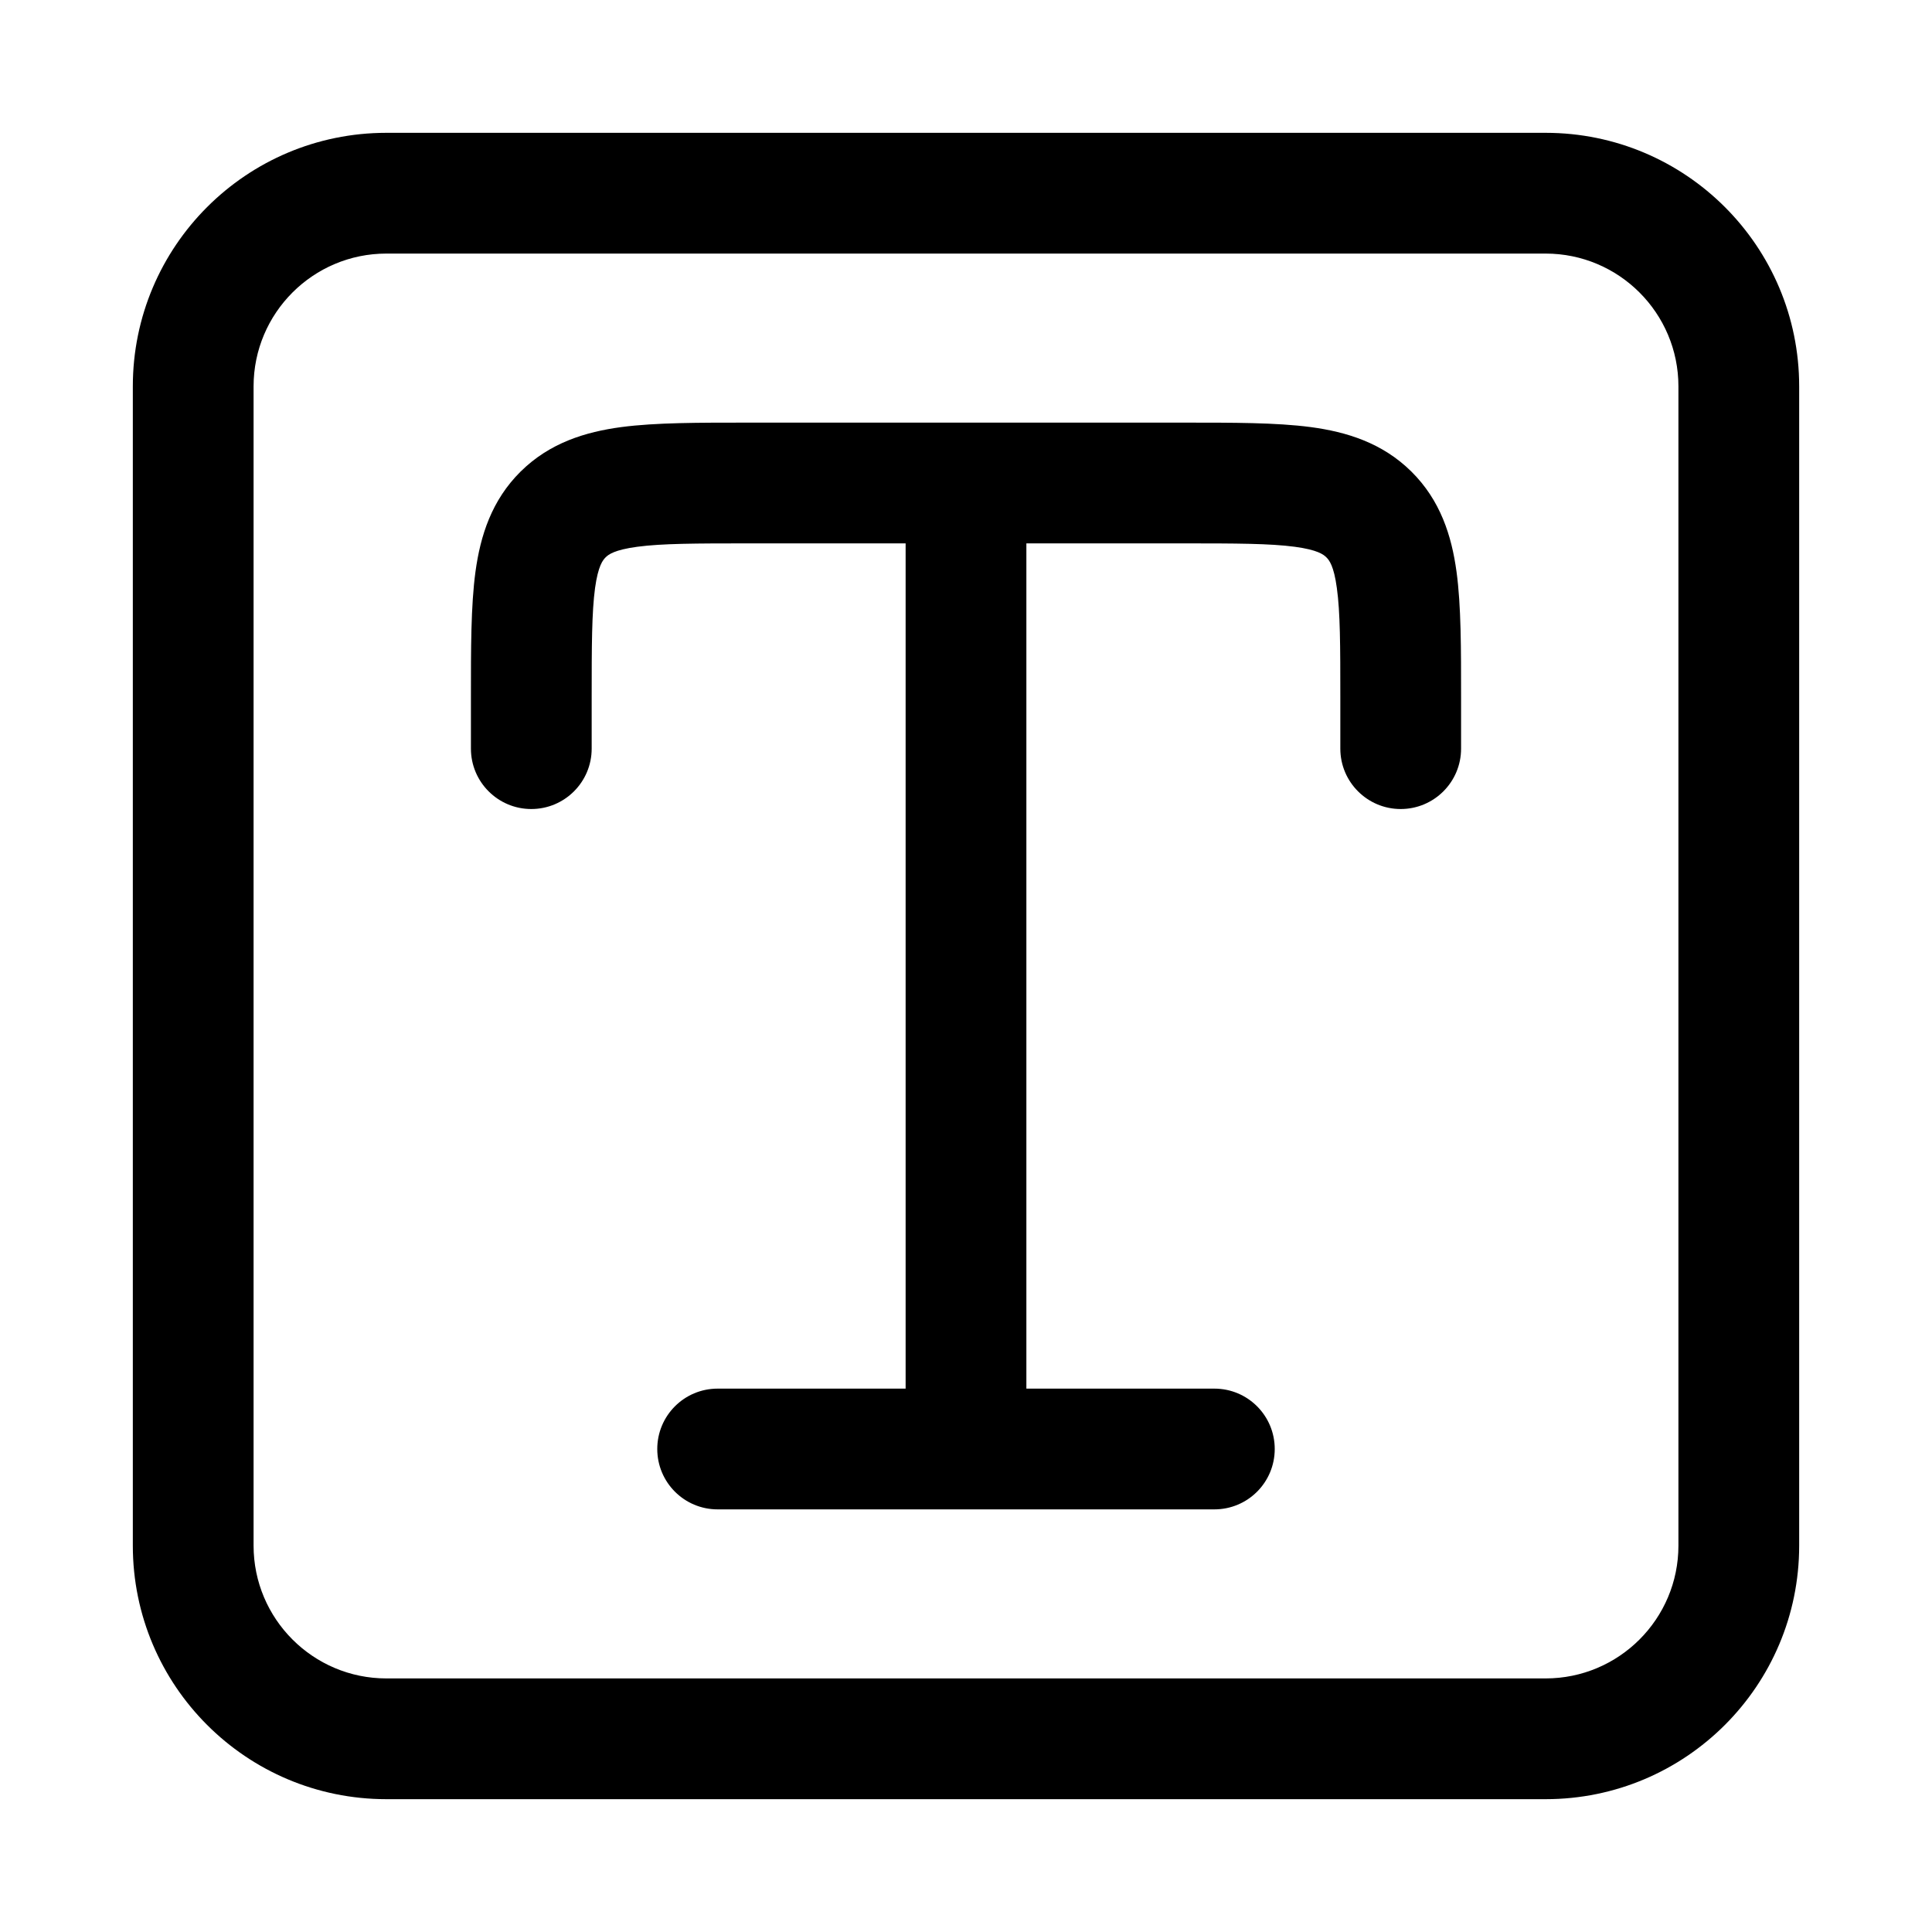<svg width="20" height="20" viewBox="0 0 20 20" fill="none" xmlns="http://www.w3.org/2000/svg">
<path d="M5.83 5.325L6.269 5.77L6.269 5.77L5.83 5.325ZM4.875 7.75C4.875 8.095 5.155 8.375 5.5 8.375C5.845 8.375 6.125 8.095 6.125 7.75H4.875ZM14.171 5.325L13.731 5.77L13.731 5.77L14.171 5.325ZM13.875 7.75C13.875 8.095 14.155 8.375 14.5 8.375C14.845 8.375 15.125 8.095 15.125 7.75H13.875ZM7.429 14.375C7.083 14.375 6.804 14.655 6.804 15C6.804 15.345 7.083 15.625 7.429 15.625V14.375ZM12.571 15.625C12.917 15.625 13.196 15.345 13.196 15C13.196 14.655 12.917 14.375 12.571 14.375V15.625ZM10 4.375H7.75V5.625H10V4.375ZM7.75 4.375C7.237 4.375 6.79 4.374 6.433 4.421C6.059 4.471 5.691 4.584 5.39 4.881L6.269 5.77C6.298 5.741 6.359 5.692 6.598 5.66C6.853 5.626 7.202 5.625 7.75 5.625V4.375ZM5.39 4.881C5.089 5.179 4.973 5.545 4.922 5.919C4.874 6.273 4.875 6.716 4.875 7.222H6.125C6.125 6.681 6.126 6.338 6.16 6.087C6.192 5.856 6.241 5.798 6.269 5.77L5.39 4.881ZM4.875 7.222V7.75H6.125V7.222H4.875ZM10 5.625H12.25V4.375H10V5.625ZM12.25 5.625C12.798 5.625 13.146 5.626 13.402 5.66C13.641 5.692 13.702 5.741 13.731 5.77L14.61 4.881C14.309 4.584 13.941 4.471 13.567 4.421C13.21 4.374 12.763 4.375 12.25 4.375V5.625ZM13.731 5.77C13.759 5.798 13.808 5.856 13.839 6.087C13.874 6.338 13.875 6.681 13.875 7.222H15.125C15.125 6.716 15.126 6.273 15.078 5.919C15.027 5.545 14.911 5.179 14.61 4.881L13.731 5.77ZM13.875 7.222V7.75H15.125V7.222H13.875ZM9.375 5V15H10.625V5H9.375ZM7.429 15.625H12.571V14.375H7.429V15.625ZM4 2.625H16V1.375H4V2.625ZM17.375 4V16H18.625V4H17.375ZM16 17.375H4V18.625H16V17.375ZM2.625 16V4H1.375V16H2.625ZM4 17.375C3.241 17.375 2.625 16.759 2.625 16H1.375C1.375 17.45 2.55 18.625 4 18.625V17.375ZM17.375 16C17.375 16.759 16.759 17.375 16 17.375V18.625C17.45 18.625 18.625 17.45 18.625 16H17.375ZM16 2.625C16.759 2.625 17.375 3.241 17.375 4H18.625C18.625 2.55 17.45 1.375 16 1.375V2.625ZM4 1.375C2.55 1.375 1.375 2.55 1.375 4H2.625C2.625 3.241 3.241 2.625 4 2.625V1.375Z" fill="currentColor"/>
</svg>
